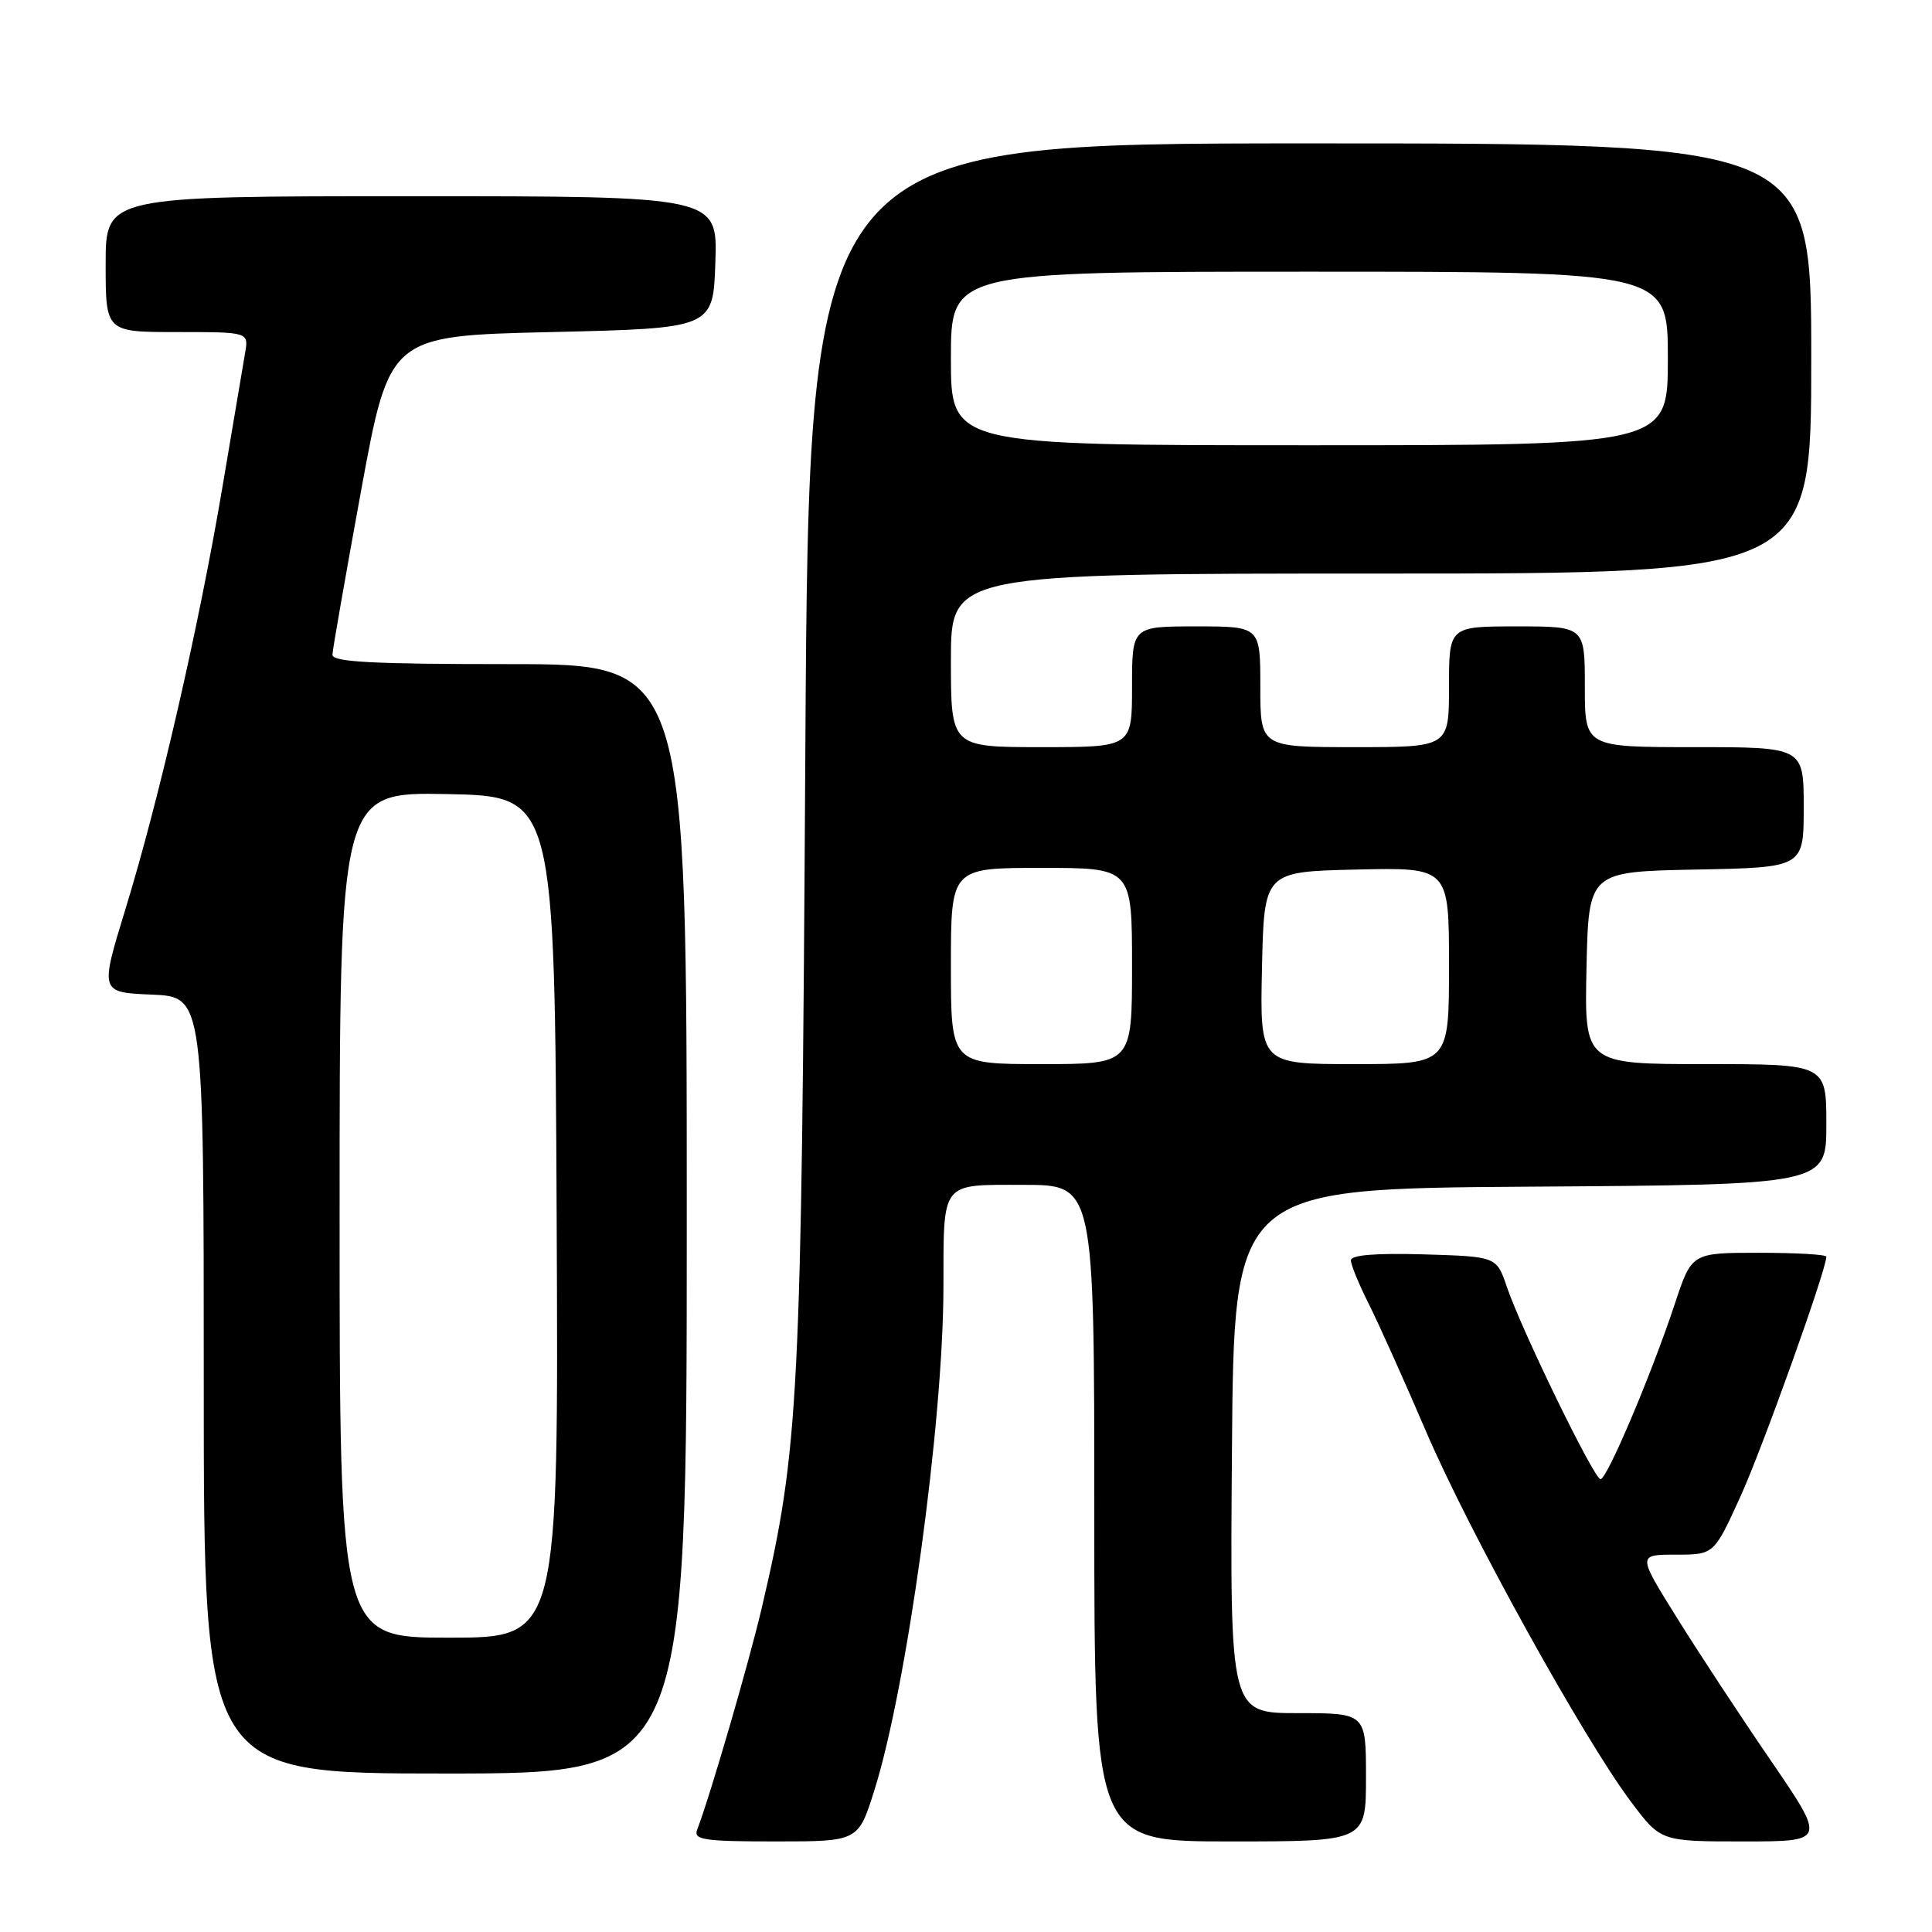 <?xml version="1.0" encoding="UTF-8" standalone="no"?>
<!DOCTYPE svg PUBLIC "-//W3C//DTD SVG 1.1//EN" "http://www.w3.org/Graphics/SVG/1.1/DTD/svg11.dtd" >
<svg xmlns="http://www.w3.org/2000/svg" xmlns:xlink="http://www.w3.org/1999/xlink" version="1.1" viewBox="0 0 256 256">
 <g >
 <path fill="currentColor"
d=" M 115.85 237.25 C 120.17 223.56 124.99 188.50 125.01 170.58 C 125.04 156.38 124.55 157.00 135.62 157.00 C 145.00 157.00 145.00 157.00 145.00 200.50 C 145.00 244.00 145.00 244.00 163.00 244.00 C 181.00 244.00 181.00 244.00 181.00 235.50 C 181.00 227.00 181.00 227.00 171.99 227.00 C 162.97 227.00 162.97 227.00 163.24 192.25 C 163.50 157.50 163.50 157.50 202.75 157.24 C 242.00 156.98 242.00 156.98 242.00 148.99 C 242.00 141.00 242.00 141.00 225.97 141.00 C 209.94 141.00 209.94 141.00 210.22 128.25 C 210.50 115.50 210.50 115.50 224.75 115.22 C 239.00 114.95 239.00 114.95 239.00 106.97 C 239.00 99.00 239.00 99.00 224.50 99.00 C 210.00 99.00 210.00 99.00 210.00 91.00 C 210.00 83.00 210.00 83.00 201.00 83.00 C 192.00 83.00 192.00 83.00 192.00 91.00 C 192.00 99.00 192.00 99.00 179.50 99.00 C 167.00 99.00 167.00 99.00 167.00 91.00 C 167.00 83.00 167.00 83.00 158.50 83.00 C 150.00 83.00 150.00 83.00 150.00 91.00 C 150.00 99.00 150.00 99.00 138.00 99.00 C 126.00 99.00 126.00 99.00 126.00 87.50 C 126.00 76.00 126.00 76.00 183.00 76.00 C 240.00 76.00 240.00 76.00 240.00 47.50 C 240.00 19.00 240.00 19.00 173.59 19.00 C 107.19 19.00 107.19 19.00 106.71 99.75 C 106.20 185.50 105.88 191.93 100.95 213.00 C 99.22 220.38 94.11 237.93 92.37 242.47 C 91.87 243.79 93.32 244.00 102.75 244.00 C 113.72 244.00 113.72 244.00 115.85 237.25 Z  M 234.62 233.25 C 230.57 227.34 224.95 218.79 222.13 214.25 C 216.99 206.00 216.99 206.00 222.05 206.00 C 227.11 206.00 227.11 206.00 230.60 198.34 C 233.51 191.96 242.00 168.26 242.00 166.52 C 242.00 166.23 237.99 166.00 233.08 166.00 C 224.16 166.00 224.16 166.00 221.93 172.75 C 218.81 182.16 212.94 196.00 212.08 196.00 C 211.23 196.00 201.63 176.29 199.66 170.50 C 198.30 166.50 198.30 166.50 188.65 166.21 C 182.29 166.03 179.00 166.29 179.00 167.00 C 179.00 167.59 180.07 170.19 181.37 172.78 C 182.68 175.38 186.08 182.96 188.94 189.63 C 194.59 202.84 209.83 230.38 216.12 238.75 C 220.06 244.00 220.06 244.00 231.01 244.00 C 241.97 244.00 241.97 244.00 234.62 233.25 Z  M 91.00 161.50 C 91.00 88.00 91.00 88.00 67.50 88.00 C 49.34 88.00 44.01 87.72 44.05 86.75 C 44.07 86.06 45.79 76.28 47.85 65.00 C 51.61 44.50 51.61 44.50 73.06 44.00 C 94.50 43.50 94.50 43.50 94.79 34.75 C 95.08 26.00 95.08 26.00 54.54 26.00 C 14.00 26.00 14.00 26.00 14.00 35.00 C 14.00 44.00 14.00 44.00 23.47 44.00 C 32.95 44.00 32.95 44.00 32.48 46.75 C 32.22 48.26 30.87 56.25 29.48 64.50 C 26.36 82.99 21.09 105.92 16.61 120.50 C 13.24 131.50 13.24 131.50 20.12 131.79 C 27.00 132.09 27.00 132.09 27.00 183.54 C 27.00 235.00 27.00 235.00 59.00 235.00 C 91.00 235.00 91.00 235.00 91.00 161.50 Z  M 126.00 128.00 C 126.00 115.00 126.00 115.00 138.00 115.00 C 150.00 115.00 150.00 115.00 150.00 128.00 C 150.00 141.00 150.00 141.00 138.00 141.00 C 126.00 141.00 126.00 141.00 126.00 128.00 Z  M 167.22 128.25 C 167.50 115.50 167.50 115.50 179.75 115.22 C 192.00 114.94 192.00 114.94 192.00 127.97 C 192.00 141.00 192.00 141.00 179.47 141.00 C 166.94 141.00 166.94 141.00 167.22 128.25 Z  M 126.00 47.50 C 126.00 36.00 126.00 36.00 173.50 36.00 C 221.00 36.00 221.00 36.00 221.00 47.50 C 221.00 59.00 221.00 59.00 173.50 59.00 C 126.00 59.00 126.00 59.00 126.00 47.50 Z  M 45.00 160.97 C 45.00 104.95 45.00 104.95 59.25 105.22 C 73.50 105.50 73.50 105.50 73.76 161.25 C 74.02 217.00 74.02 217.00 59.51 217.00 C 45.00 217.00 45.00 217.00 45.00 160.97 Z "/>
</g>
</svg>